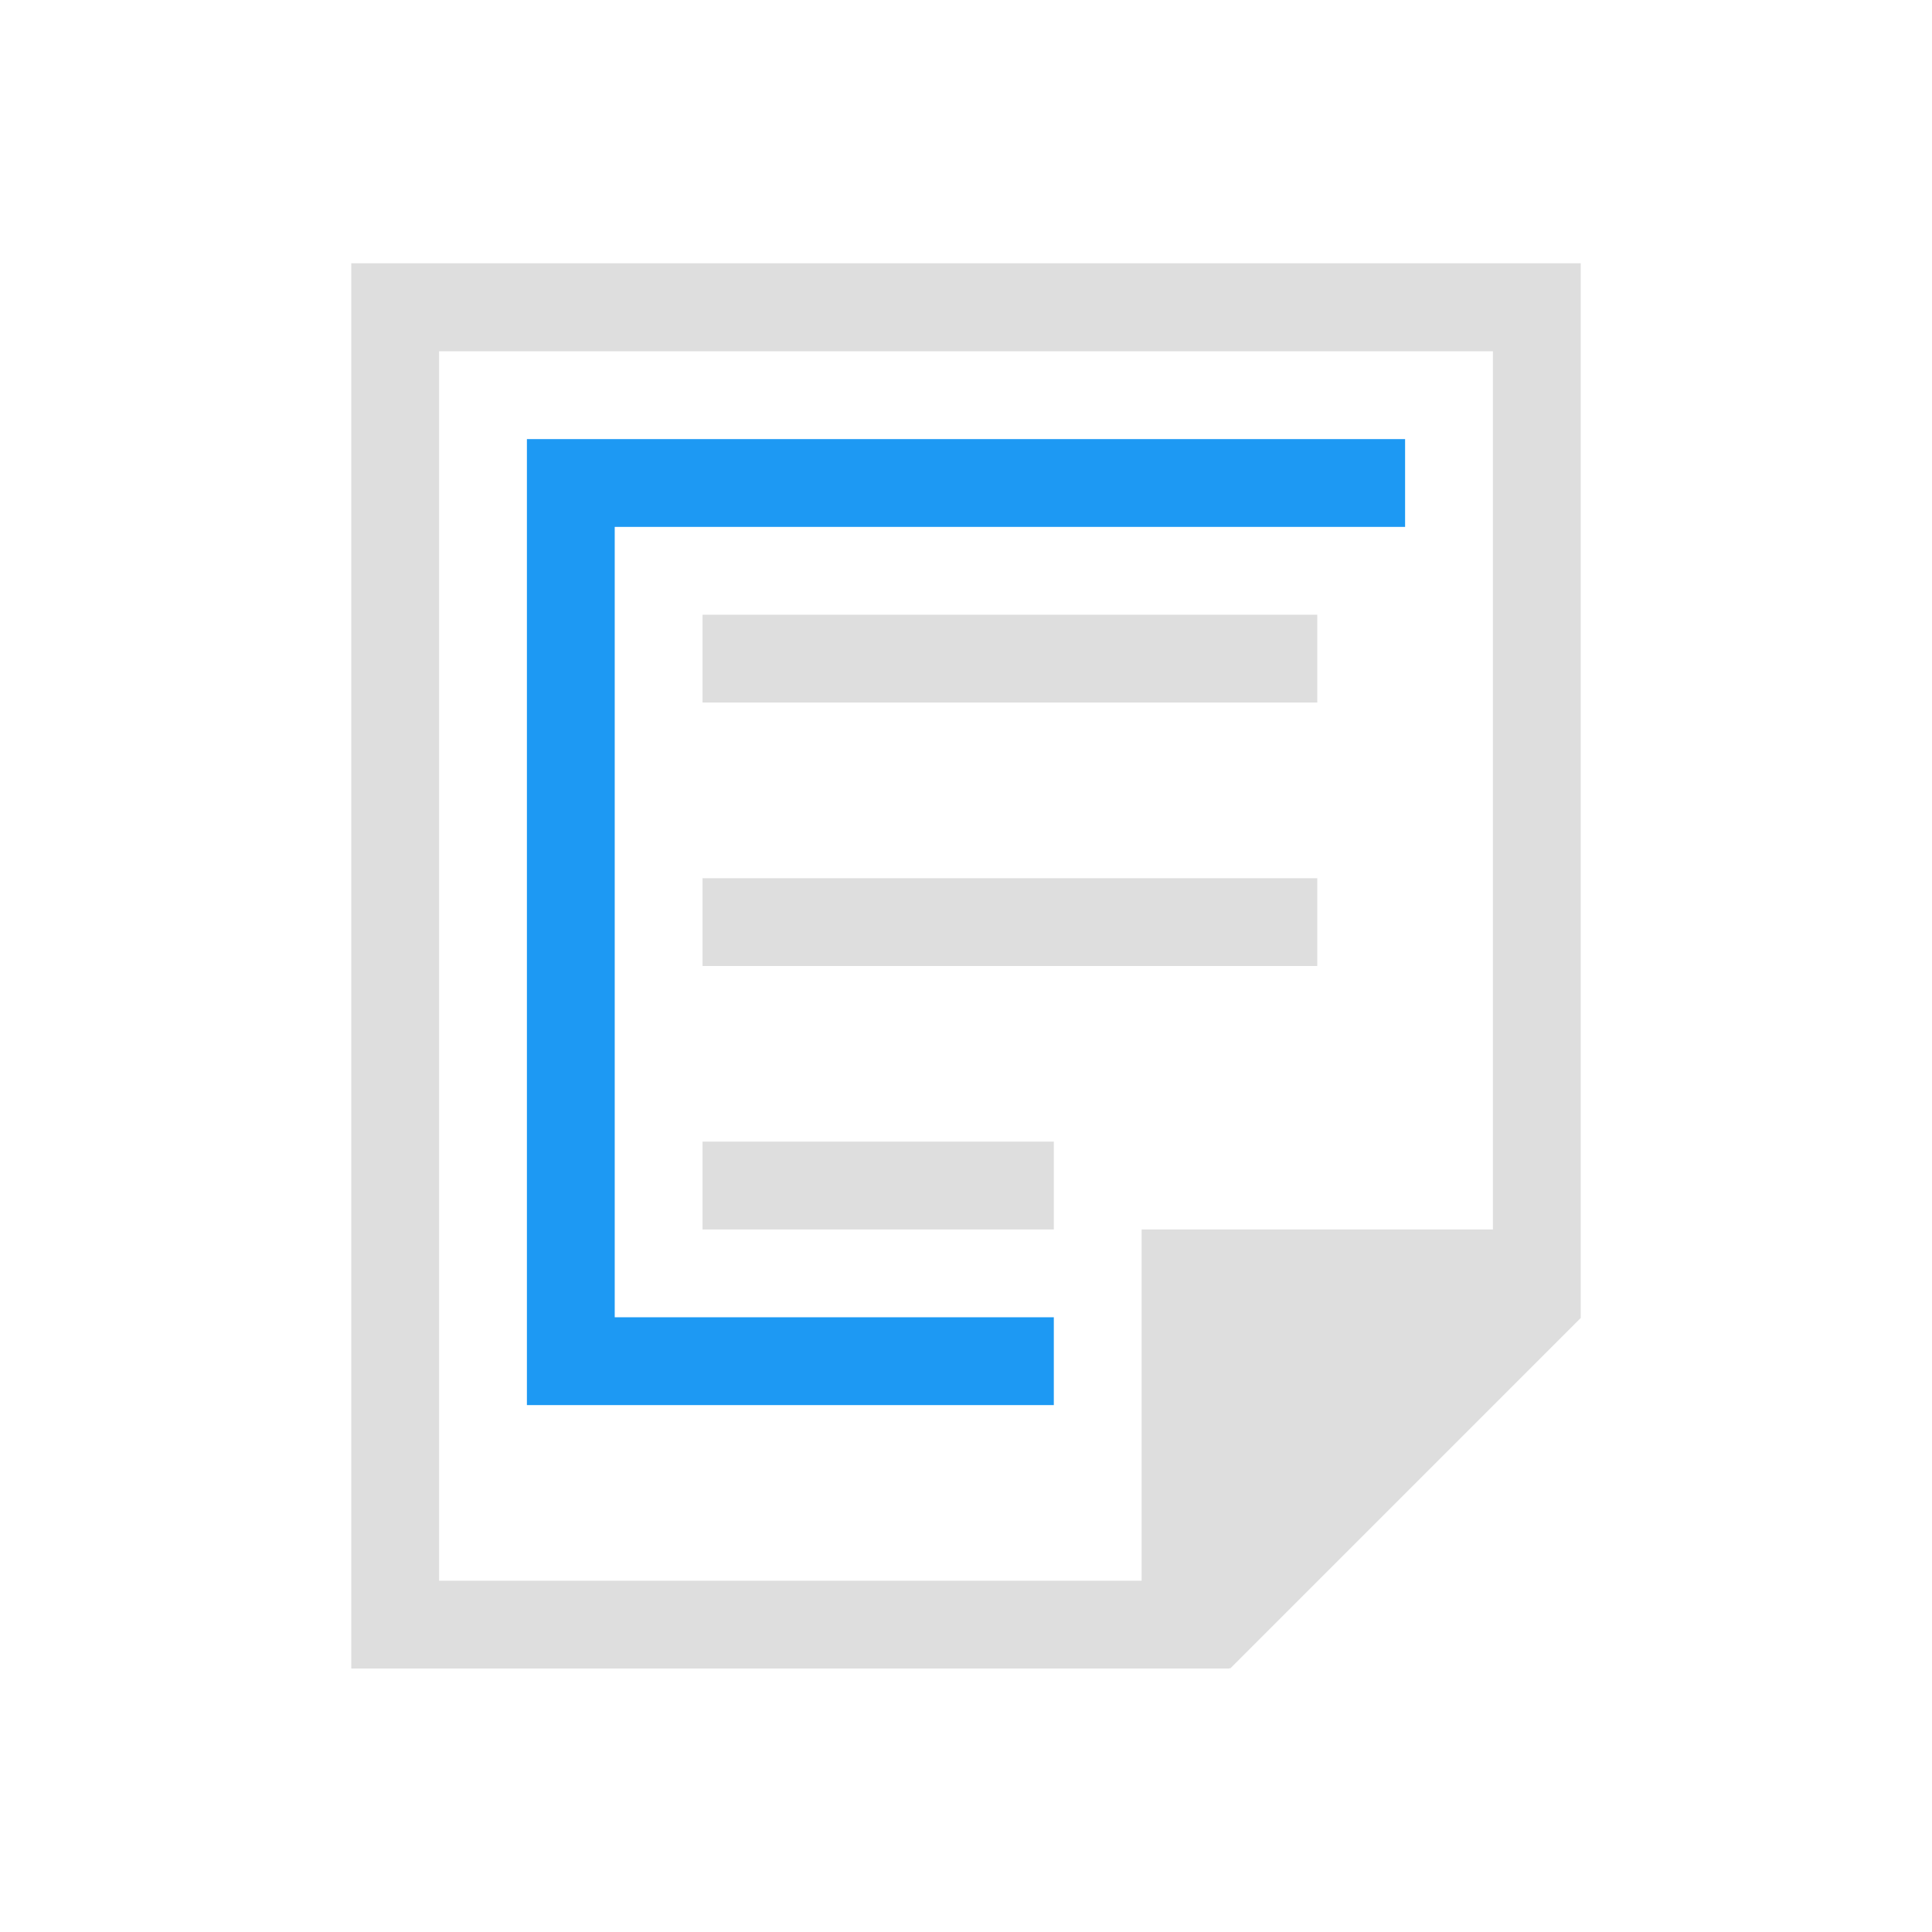 <svg viewBox="0 0 22 22" xmlns="http://www.w3.org/2000/svg"><path d="M4 2.998V19h10v-.01l.008.01L18 15.008V2.998H5zM5 4h12v10h-4v4H5zm3 3v1h7V7zm0 3v1h7v-1zm0 3v1h4v-1z" fill="currentColor" style="color:#dedede"/><path d="M6 5v11h6v-1H7V6h9V5z" fill="#1d99f3"/></svg>